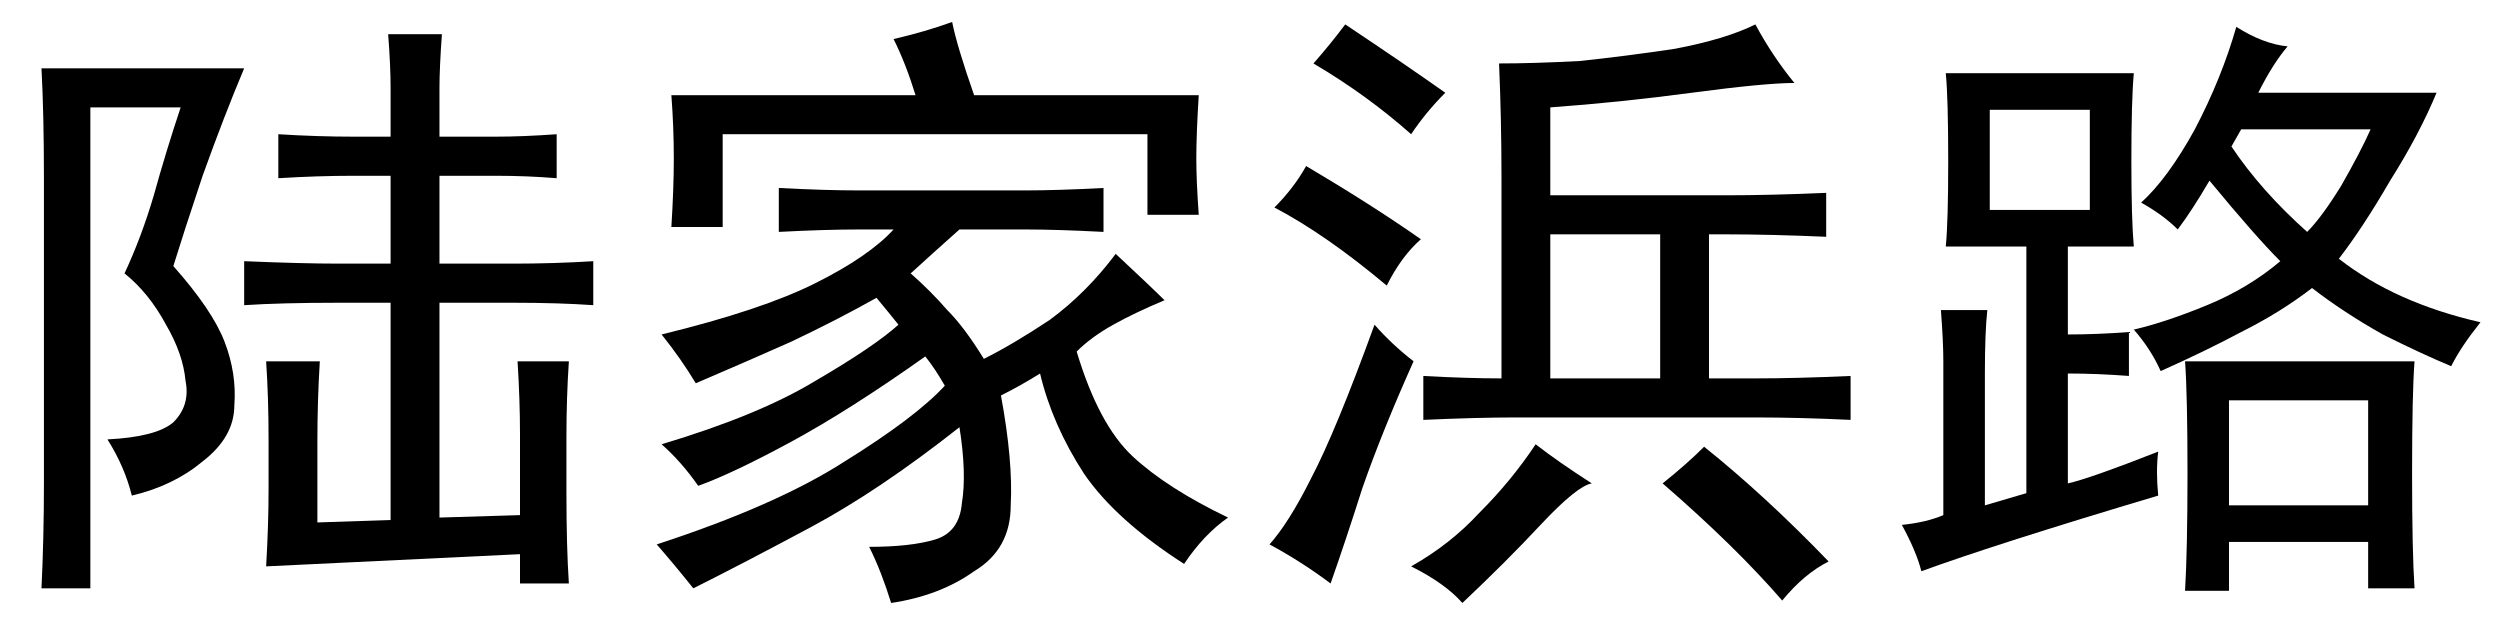 <?xml version='1.0' encoding='UTF-8'?>
<!-- This file was generated by dvisvgm 2.3.5 -->
<svg height='10.5pt' version='1.1' viewBox='-72 -72.369 42 10.5' width='42pt' xmlns='http://www.w3.org/2000/svg' xmlns:xlink='http://www.w3.org/1999/xlink'>
<defs>
<path d='M5.619 -1.846Q4.266 -0.779 3.117 -0.164T1.148 0.861Q0.82 0.451 0.533 0.123Q2.543 -0.533 3.691 -1.271Q4.881 -2.01 5.373 -2.543Q5.209 -2.83 5.045 -3.035Q3.773 -2.133 2.789 -1.6T1.23 -0.861Q0.943 -1.271 0.615 -1.559Q2.256 -2.051 3.199 -2.625Q4.184 -3.199 4.594 -3.568Q4.43 -3.773 4.225 -4.02Q3.568 -3.65 2.789 -3.281Q2.051 -2.953 1.189 -2.584Q0.943 -2.994 0.615 -3.404Q2.297 -3.814 3.199 -4.266T4.512 -5.168H3.937Q3.363 -5.168 2.584 -5.127V-5.865Q3.363 -5.824 3.937 -5.824H6.727Q7.26 -5.824 8.039 -5.865V-5.127Q7.26 -5.168 6.727 -5.168H5.619Q5.25 -4.84 4.799 -4.43Q5.127 -4.143 5.414 -3.814Q5.701 -3.527 6.029 -2.994Q6.521 -3.24 7.137 -3.65Q7.752 -4.102 8.244 -4.758Q8.859 -4.184 9.064 -3.979Q8.572 -3.773 8.203 -3.568T7.588 -3.117Q7.957 -1.887 8.531 -1.354T10.131 -0.328Q9.721 -0.041 9.393 0.451Q8.244 -0.287 7.711 -1.066Q7.178 -1.887 6.973 -2.748Q6.645 -2.543 6.316 -2.379Q6.521 -1.271 6.48 -0.533Q6.48 0.205 5.865 0.574Q5.291 0.984 4.471 1.107Q4.307 0.574 4.102 0.164Q4.799 0.164 5.209 0.041T5.66 -0.574Q5.742 -1.066 5.619 -1.846ZM5.496 -8.654Q5.578 -8.244 5.865 -7.424H9.639Q9.598 -6.768 9.598 -6.357Q9.598 -5.988 9.639 -5.414H8.777V-6.768H1.641V-5.209H0.779Q0.82 -5.865 0.82 -6.357Q0.82 -6.891 0.779 -7.424H4.881Q4.717 -7.957 4.512 -8.367Q5.045 -8.49 5.496 -8.654Z' id='g0-4588'/>
<path d='M9.146 -7.629Q8.654 -7.629 7.424 -7.465T5.045 -7.219V-5.742H7.998Q8.736 -5.742 9.68 -5.783V-5.045Q8.736 -5.086 7.998 -5.086H7.711V-2.666H8.49Q9.187 -2.666 10.09 -2.707V-1.969Q9.229 -2.01 8.49 -2.01H4.471Q3.814 -2.01 2.912 -1.969V-2.707Q3.65 -2.666 4.225 -2.666V-6.029Q4.225 -7.014 4.184 -7.957Q4.758 -7.957 5.537 -7.998Q6.316 -8.08 7.137 -8.203Q7.998 -8.367 8.49 -8.613Q8.777 -8.08 9.146 -7.629ZM6.891 -2.666V-5.086H5.045V-2.666H6.891ZM2.748 -2.953Q2.215 -1.764 1.887 -0.82Q1.6 0.082 1.354 0.779Q0.861 0.41 0.328 0.123Q0.656 -0.246 1.025 -0.984Q1.436 -1.764 2.092 -3.568Q2.379 -3.24 2.748 -2.953ZM7.629 -1.518Q8.654 -0.697 9.721 0.41Q9.311 0.615 8.941 1.066Q8.162 0.164 6.932 -0.902Q7.342 -1.23 7.629 -1.518ZM5.742 -0.902Q5.496 -0.861 4.881 -0.205Q4.307 0.41 3.568 1.107Q3.281 0.779 2.707 0.492Q3.363 0.123 3.855 -0.41Q4.389 -0.943 4.799 -1.559Q5.168 -1.271 5.742 -0.902ZM0.943 -6.234Q2.051 -5.578 2.871 -5.004Q2.543 -4.717 2.297 -4.225Q1.271 -5.086 0.41 -5.537Q0.738 -5.865 0.943 -6.234ZM1.6 -8.613Q2.584 -7.957 3.281 -7.465Q2.953 -7.137 2.707 -6.768Q1.969 -7.424 1.066 -7.957Q1.354 -8.285 1.6 -8.613Z' id='g0-9106'/>
<path d='M4.758 -0.697Q2.01 0.123 0.779 0.574Q0.697 0.246 0.451 -0.205Q0.861 -0.246 1.148 -0.369V-2.953Q1.148 -3.281 1.107 -3.814H1.887Q1.846 -3.445 1.846 -2.748V-0.533Q2.133 -0.615 2.543 -0.738V-4.881H1.189Q1.23 -5.291 1.23 -6.316Q1.23 -7.383 1.189 -7.793H4.348Q4.307 -7.342 4.307 -6.316Q4.307 -5.332 4.348 -4.881H3.24V-3.404Q3.732 -3.404 4.266 -3.445V-2.707Q3.732 -2.748 3.24 -2.748V-0.902Q3.609 -0.984 4.758 -1.436Q4.717 -1.107 4.758 -0.697ZM6.932 -8.244Q6.686 -7.957 6.439 -7.465H9.434Q9.146 -6.768 8.654 -5.988Q8.203 -5.209 7.793 -4.676Q8.736 -3.937 10.172 -3.609Q9.844 -3.199 9.68 -2.871Q9.187 -3.076 8.531 -3.404Q7.875 -3.773 7.342 -4.184Q6.809 -3.773 6.152 -3.445Q5.537 -3.117 4.799 -2.789Q4.635 -3.158 4.348 -3.486Q4.881 -3.609 5.578 -3.896T6.809 -4.635Q6.398 -5.045 5.619 -5.988Q5.332 -5.496 5.086 -5.168Q4.84 -5.414 4.471 -5.619Q4.922 -6.029 5.373 -6.85Q5.824 -7.711 6.07 -8.572Q6.521 -8.285 6.932 -8.244ZM9.064 -2.953Q9.023 -2.42 9.023 -1.066Q9.023 0.246 9.064 0.861H8.285V0.082H5.947V0.902H5.209Q5.25 0.205 5.25 -1.066Q5.25 -2.379 5.209 -2.953H9.064ZM8.285 -0.533V-2.297H5.947V-0.533H8.285ZM3.609 -5.496V-7.178H1.928V-5.496H3.609ZM5.988 -6.562Q6.48 -5.824 7.26 -5.127Q7.506 -5.373 7.834 -5.906Q8.162 -6.48 8.326 -6.85H6.152L5.988 -6.562Z' id='g0-17445'/>
<path d='M6.562 -6.727V-7.547Q6.562 -7.916 6.521 -8.449H7.424Q7.383 -7.875 7.383 -7.547V-6.727H8.326Q8.777 -6.727 9.352 -6.768V-6.029Q8.859 -6.07 8.326 -6.07H7.383V-4.594H8.613Q9.311 -4.594 9.967 -4.635V-3.896Q9.393 -3.937 8.613 -3.937H7.383V-0.328L8.736 -0.369V-1.723Q8.736 -2.297 8.695 -2.953H9.557Q9.516 -2.338 9.516 -1.682V-0.738Q9.516 0.164 9.557 0.779H8.736V0.287L4.471 0.492Q4.512 -0.205 4.512 -0.82V-1.641Q4.512 -2.338 4.471 -2.953H5.373Q5.332 -2.297 5.332 -1.6V-0.246L6.562 -0.287V-3.937H5.701Q4.717 -3.937 4.102 -3.896V-4.635Q5.086 -4.594 5.701 -4.594H6.562V-6.07H5.947Q5.332 -6.07 4.676 -6.029V-6.768Q5.332 -6.727 5.947 -6.727H6.562ZM4.102 -7.875Q3.773 -7.096 3.404 -6.07Q3.076 -5.086 2.912 -4.553Q3.568 -3.814 3.773 -3.281T3.937 -2.215Q3.937 -1.682 3.404 -1.271Q2.912 -0.861 2.215 -0.697Q2.092 -1.189 1.805 -1.641Q2.625 -1.682 2.912 -1.928Q3.199 -2.215 3.117 -2.625Q3.076 -3.076 2.789 -3.568Q2.502 -4.102 2.092 -4.43Q2.379 -5.045 2.584 -5.742Q2.789 -6.48 3.035 -7.219H1.518V0.861H0.697Q0.738 0 0.738 -0.902V-6.029Q0.738 -7.096 0.697 -7.875H4.102Z' id='g0-19580'/>
</defs>
<g id='page1'>
<use x='-72' xlink:href='#g0-19580' y='-63.346'/>
<use x='-61.5' xlink:href='#g0-4588' y='-63.346'/>
<use x='-51' xlink:href='#g0-9106' y='-63.346'/>
<use x='-40.5' xlink:href='#g0-17445' y='-63.346'/>
</g>
</svg>